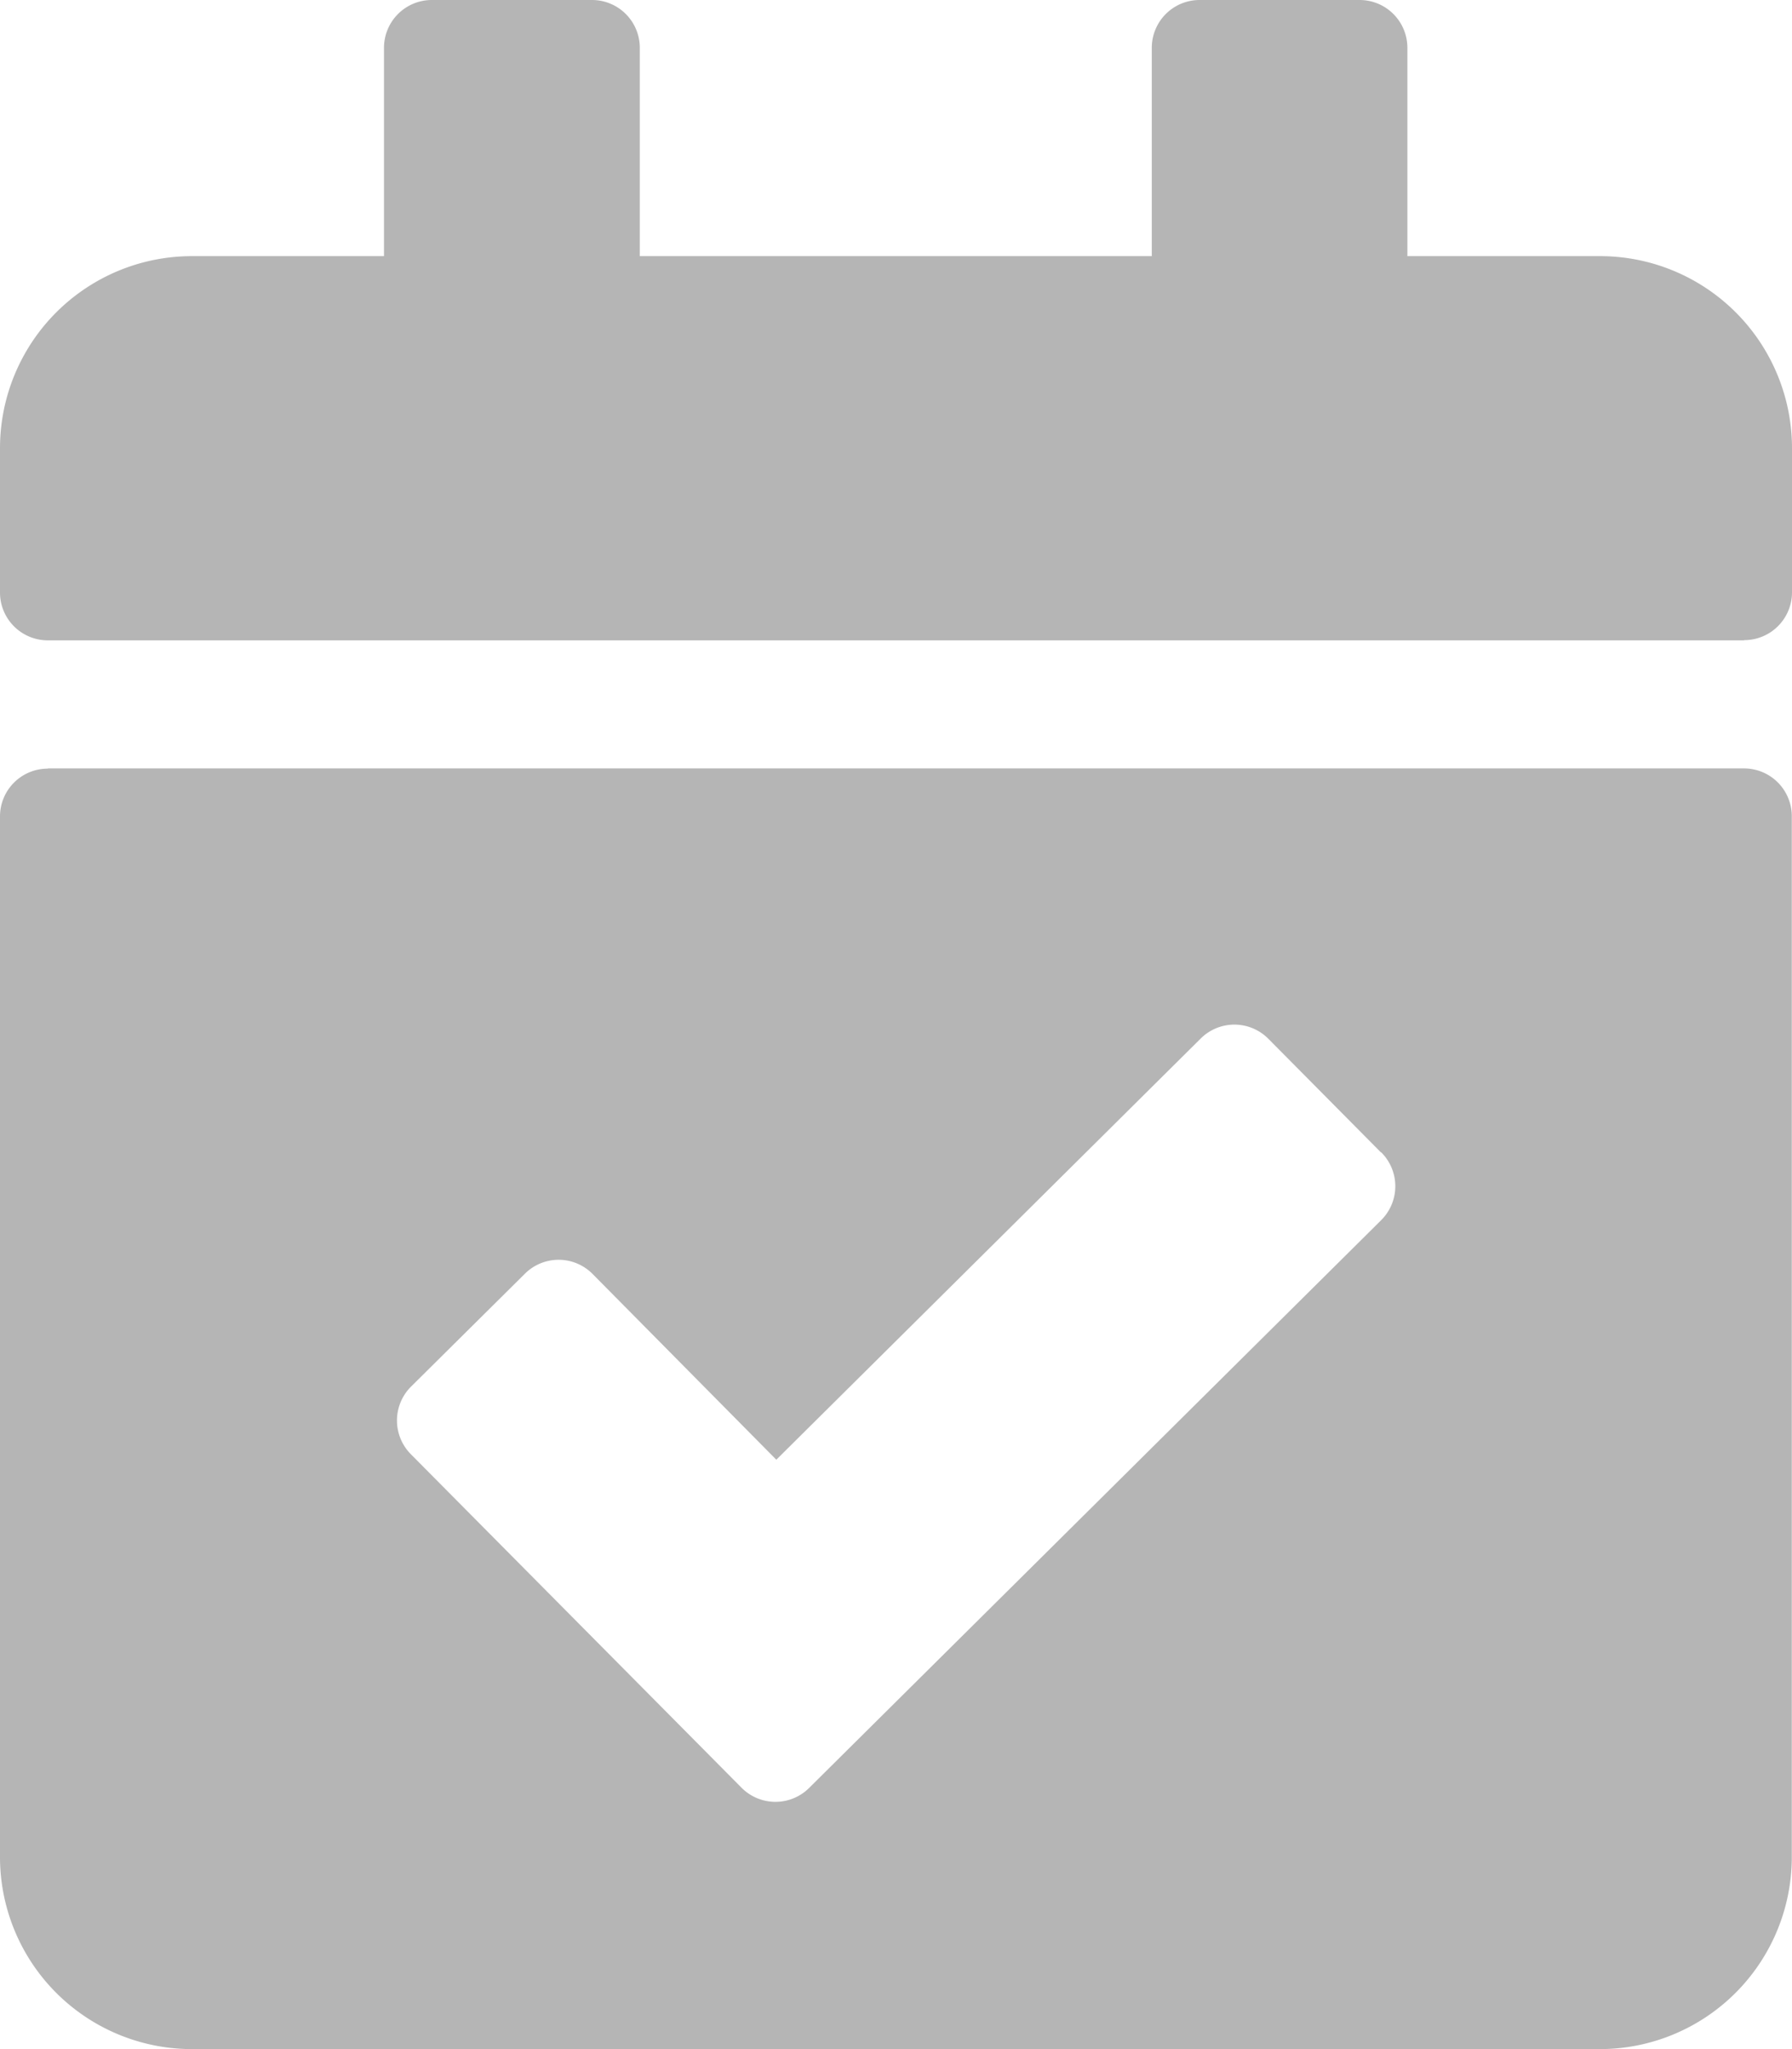 <svg xmlns="http://www.w3.org/2000/svg" width="26.25" height="30" viewBox="0 0 26.25 30">
  <path id="calendar-check" d="M25.547,9.375H.7a.7.7,0,0,1-.7-.7V6.562A2.812,2.812,0,0,1,2.813,3.75H5.625V.7a.7.7,0,0,1,.7-.7H8.672a.7.7,0,0,1,.7.7V3.75h7.5V.7a.7.7,0,0,1,.7-.7h2.344a.7.7,0,0,1,.7.7V3.75h2.813A2.812,2.812,0,0,1,26.25,6.563V8.672a.7.7,0,0,1-.7.7ZM.7,11.25H25.547a.7.7,0,0,1,.7.7V27.187A2.812,2.812,0,0,1,23.437,30H2.813A2.812,2.812,0,0,1,0,27.187V11.953a.7.7,0,0,1,.7-.7Zm19.529,5.622-1.65-1.664a.7.7,0,0,0-.994,0l-6.213,6.163L8.68,18.651a.7.7,0,0,0-.994,0L6.022,20.3a.7.7,0,0,0,0,.994l4.84,4.879a.7.7,0,0,0,.994,0l8.376-8.309a.7.7,0,0,0,0-.994Z" transform="translate(0)" fill="#b5b5b5"/>
</svg>
